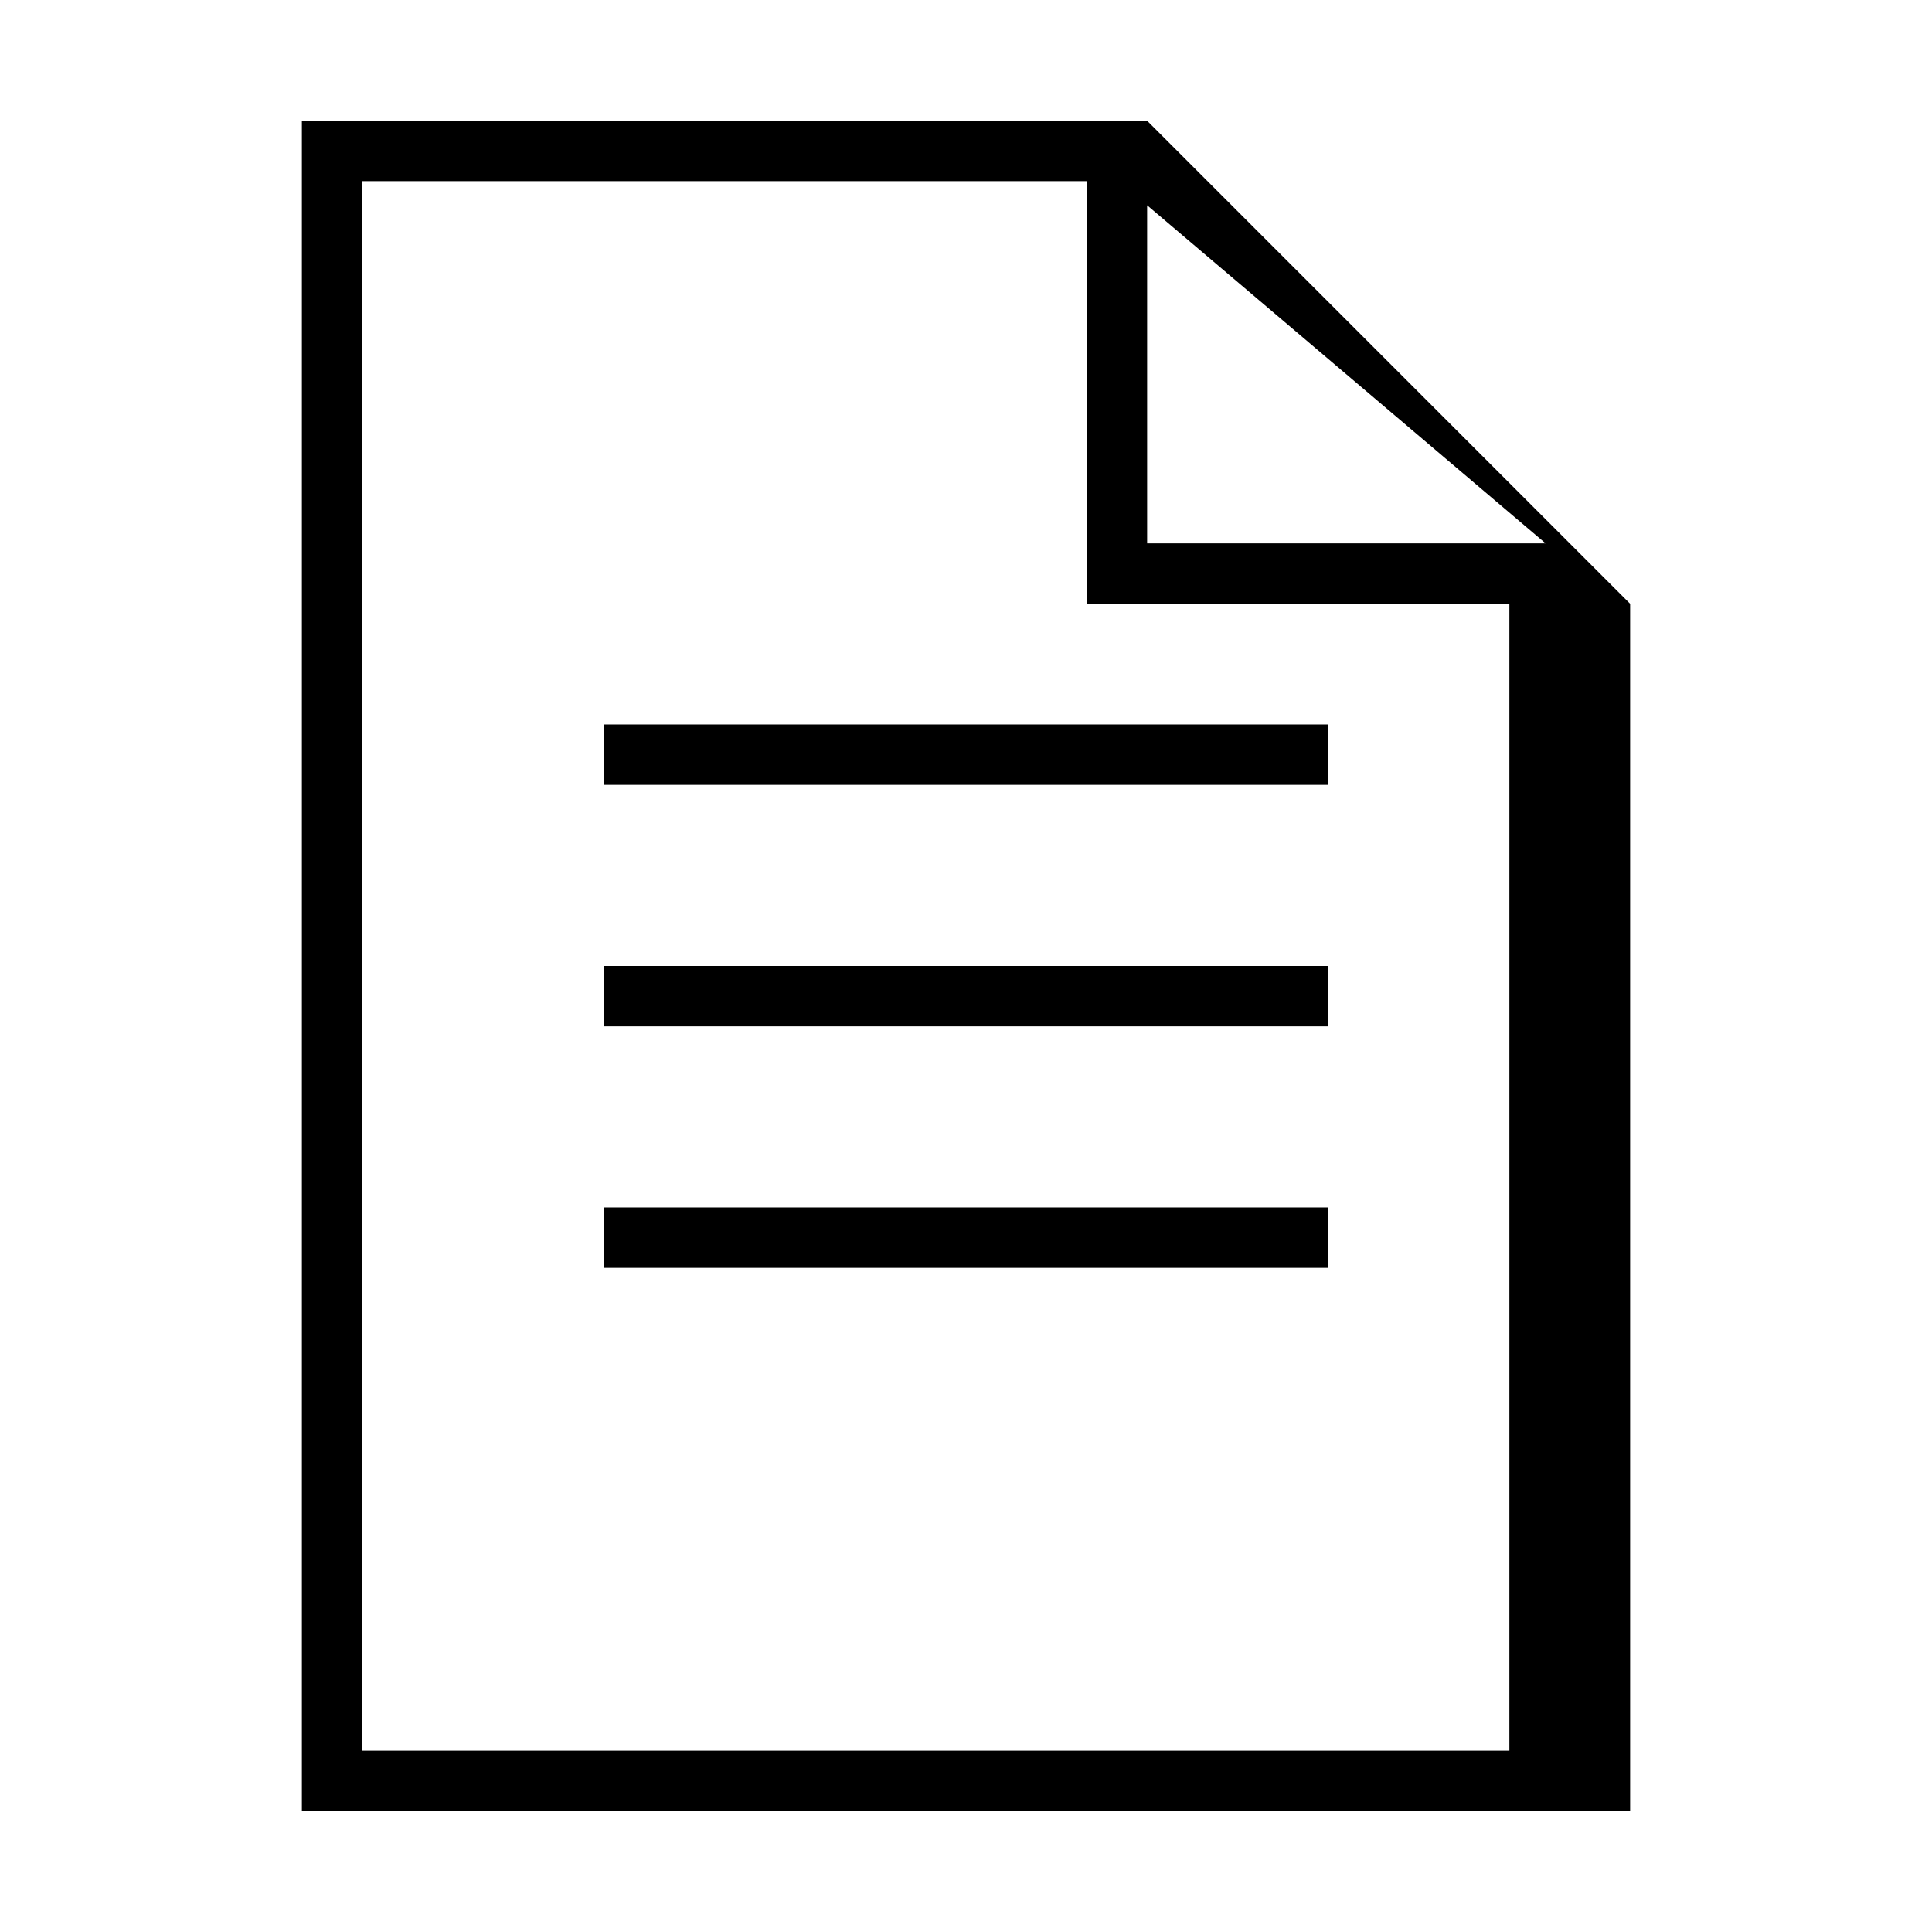 <?xml version="1.0" encoding="UTF-8" standalone="no"?>
<svg xmlns="http://www.w3.org/2000/svg" height="32" width="32" version="1.0" viewBox="0 0 32 32">
    <path d="M5 2v28h22V10l-8-8H5zm1 1h12v7h7v19H6V3zm13 0.4L25.6 9H19V3.4z" style="fill:#000000"/>
    <path d="M10 20h12v1H10zm0-4h12v1H10zm0-4h12v1H10z" style="fill:#000000"/>
</svg>
